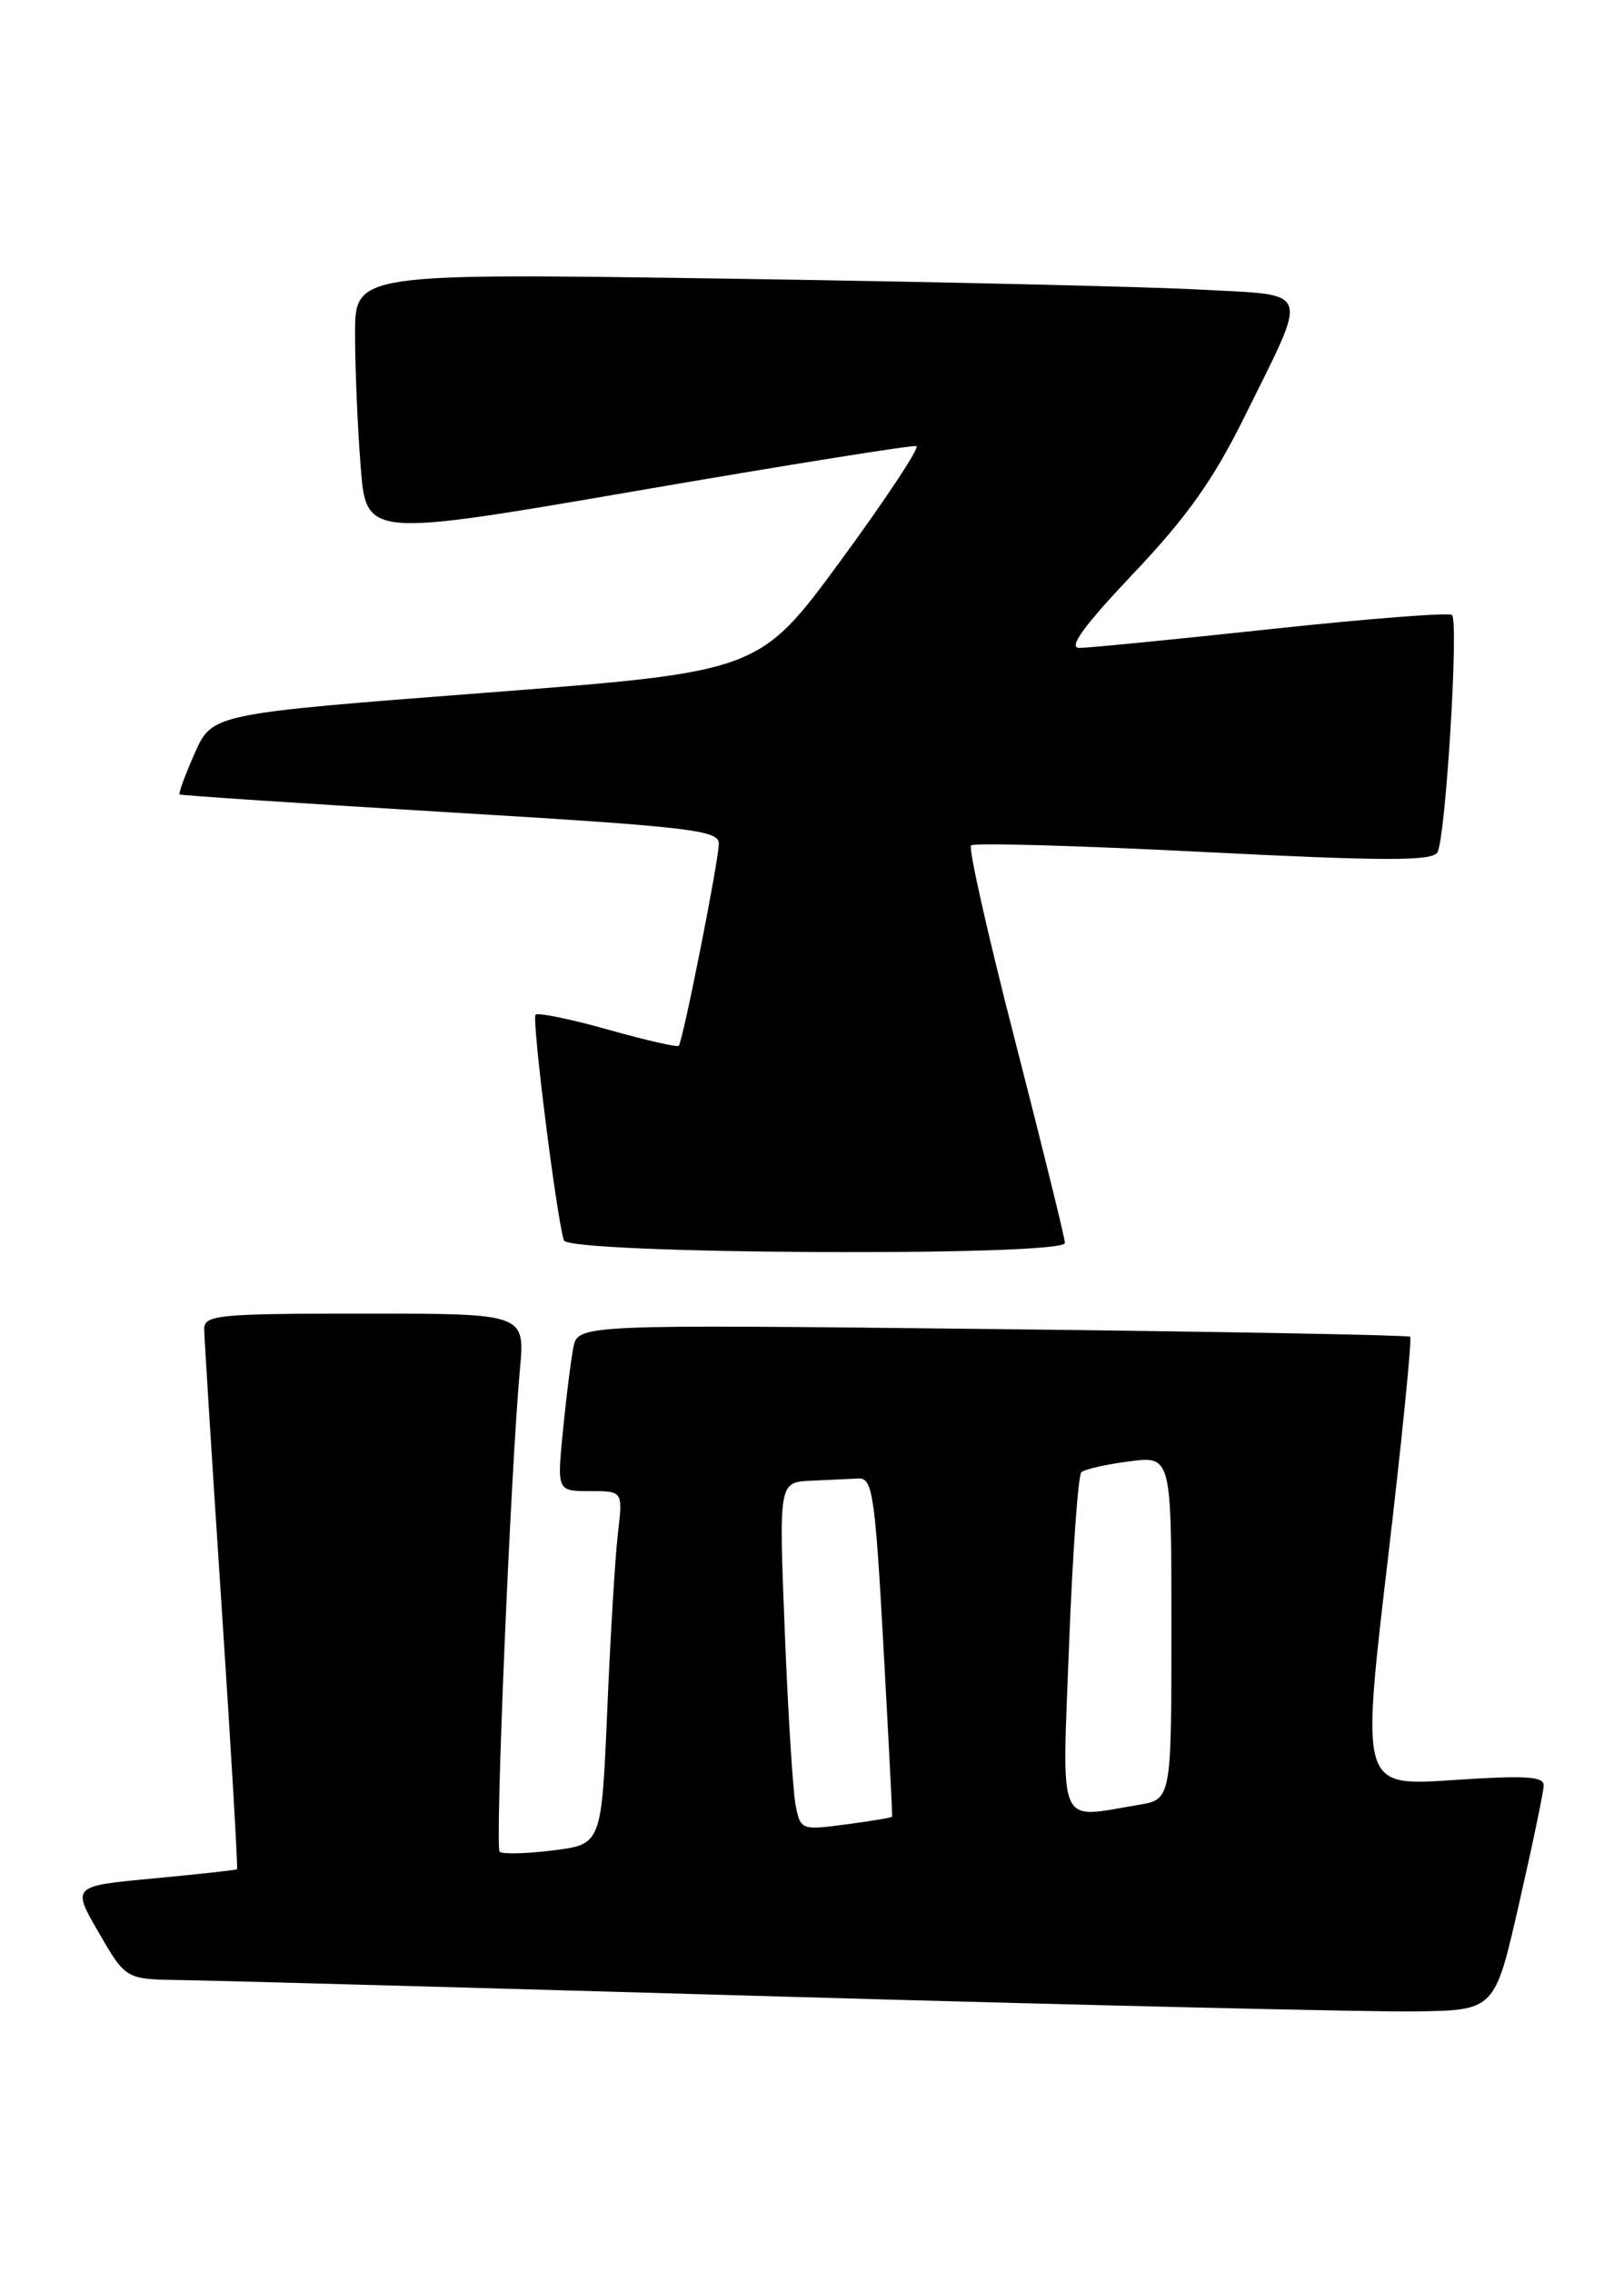 <?xml version="1.0" encoding="UTF-8" standalone="no"?>
<!DOCTYPE svg PUBLIC "-//W3C//DTD SVG 1.1//EN" "http://www.w3.org/Graphics/SVG/1.1/DTD/svg11.dtd" >
<svg xmlns="http://www.w3.org/2000/svg" xmlns:xlink="http://www.w3.org/1999/xlink" version="1.1" viewBox="0 0 183 256">
 <g >
 <path fill="currentColor"
d=" M 171.17 214.50 C 172.68 207.90 173.93 201.91 173.95 201.18 C 173.99 200.13 171.91 200.01 163.69 200.56 C 153.39 201.25 153.39 201.25 156.34 176.10 C 157.97 162.28 159.12 150.80 158.90 150.61 C 158.68 150.42 137.49 150.03 111.81 149.74 C 65.11 149.22 65.11 149.22 64.60 151.86 C 64.32 153.31 63.79 157.54 63.43 161.25 C 62.77 168.00 62.77 168.00 66.48 168.00 C 70.19 168.00 70.19 168.00 69.63 172.75 C 69.32 175.36 68.78 184.32 68.43 192.65 C 67.78 207.80 67.78 207.80 62.31 208.48 C 59.30 208.86 56.59 208.92 56.30 208.63 C 55.76 208.09 57.54 165.77 58.59 154.25 C 59.16 148.00 59.16 148.00 41.08 148.00 C 24.52 148.00 23.00 148.15 23.01 149.75 C 23.02 150.71 23.90 164.76 24.97 180.96 C 26.04 197.16 26.82 210.50 26.71 210.60 C 26.59 210.70 22.36 211.16 17.29 211.64 C 8.09 212.50 8.09 212.50 11.13 217.75 C 14.17 223.00 14.17 223.00 20.33 223.09 C 23.72 223.13 54.40 223.98 88.50 224.96 C 122.60 225.94 154.54 226.69 159.47 226.62 C 168.44 226.50 168.44 226.50 171.17 214.50 Z  M 120.00 140.04 C 120.00 139.51 117.49 129.34 114.43 117.44 C 111.36 105.54 109.11 95.56 109.42 95.25 C 109.73 94.94 121.51 95.27 135.59 95.99 C 155.99 97.02 161.36 97.03 161.97 96.04 C 162.89 94.56 164.40 70.07 163.62 69.29 C 163.32 68.99 154.17 69.70 143.28 70.87 C 132.39 72.04 122.64 73.00 121.63 73.00 C 120.32 73.00 122.08 70.57 127.71 64.62 C 133.78 58.22 136.74 54.04 140.28 46.87 C 147.53 32.19 147.93 33.33 135.28 32.63 C 129.35 32.30 105.49 31.75 82.25 31.40 C 40.00 30.77 40.00 30.77 40.01 37.64 C 40.01 41.41 40.29 48.11 40.64 52.53 C 41.26 60.55 41.26 60.55 71.88 55.28 C 88.72 52.38 102.84 50.12 103.26 50.26 C 103.68 50.39 99.86 56.17 94.79 63.09 C 85.55 75.68 85.55 75.68 54.73 78.05 C 23.91 80.42 23.91 80.42 21.94 84.87 C 20.86 87.31 20.09 89.40 20.24 89.51 C 20.38 89.62 34.11 90.53 50.75 91.53 C 77.73 93.15 81.00 93.53 81.00 95.04 C 81.00 96.92 76.96 117.32 76.48 117.83 C 76.32 118.01 72.72 117.19 68.50 116.00 C 64.28 114.81 60.61 114.06 60.35 114.32 C 59.90 114.77 62.70 137.08 63.54 139.75 C 64.04 141.31 120.00 141.60 120.00 140.04 Z  M 89.65 203.36 C 89.35 201.79 88.79 192.96 88.43 183.75 C 87.76 167.00 87.76 167.00 91.38 166.83 C 93.37 166.74 95.79 166.63 96.75 166.58 C 98.32 166.51 98.61 168.42 99.55 185.50 C 100.13 195.95 100.57 204.58 100.53 204.68 C 100.49 204.79 98.16 205.18 95.34 205.55 C 90.29 206.22 90.20 206.19 89.65 203.36 Z  M 120.47 185.25 C 120.87 174.94 121.49 166.22 121.85 165.88 C 122.21 165.54 124.64 164.98 127.25 164.65 C 132.00 164.04 132.00 164.04 132.00 183.39 C 132.00 202.74 132.00 202.74 128.25 203.36 C 119.03 204.88 119.67 206.37 120.47 185.25 Z "/>
</g>
</svg>